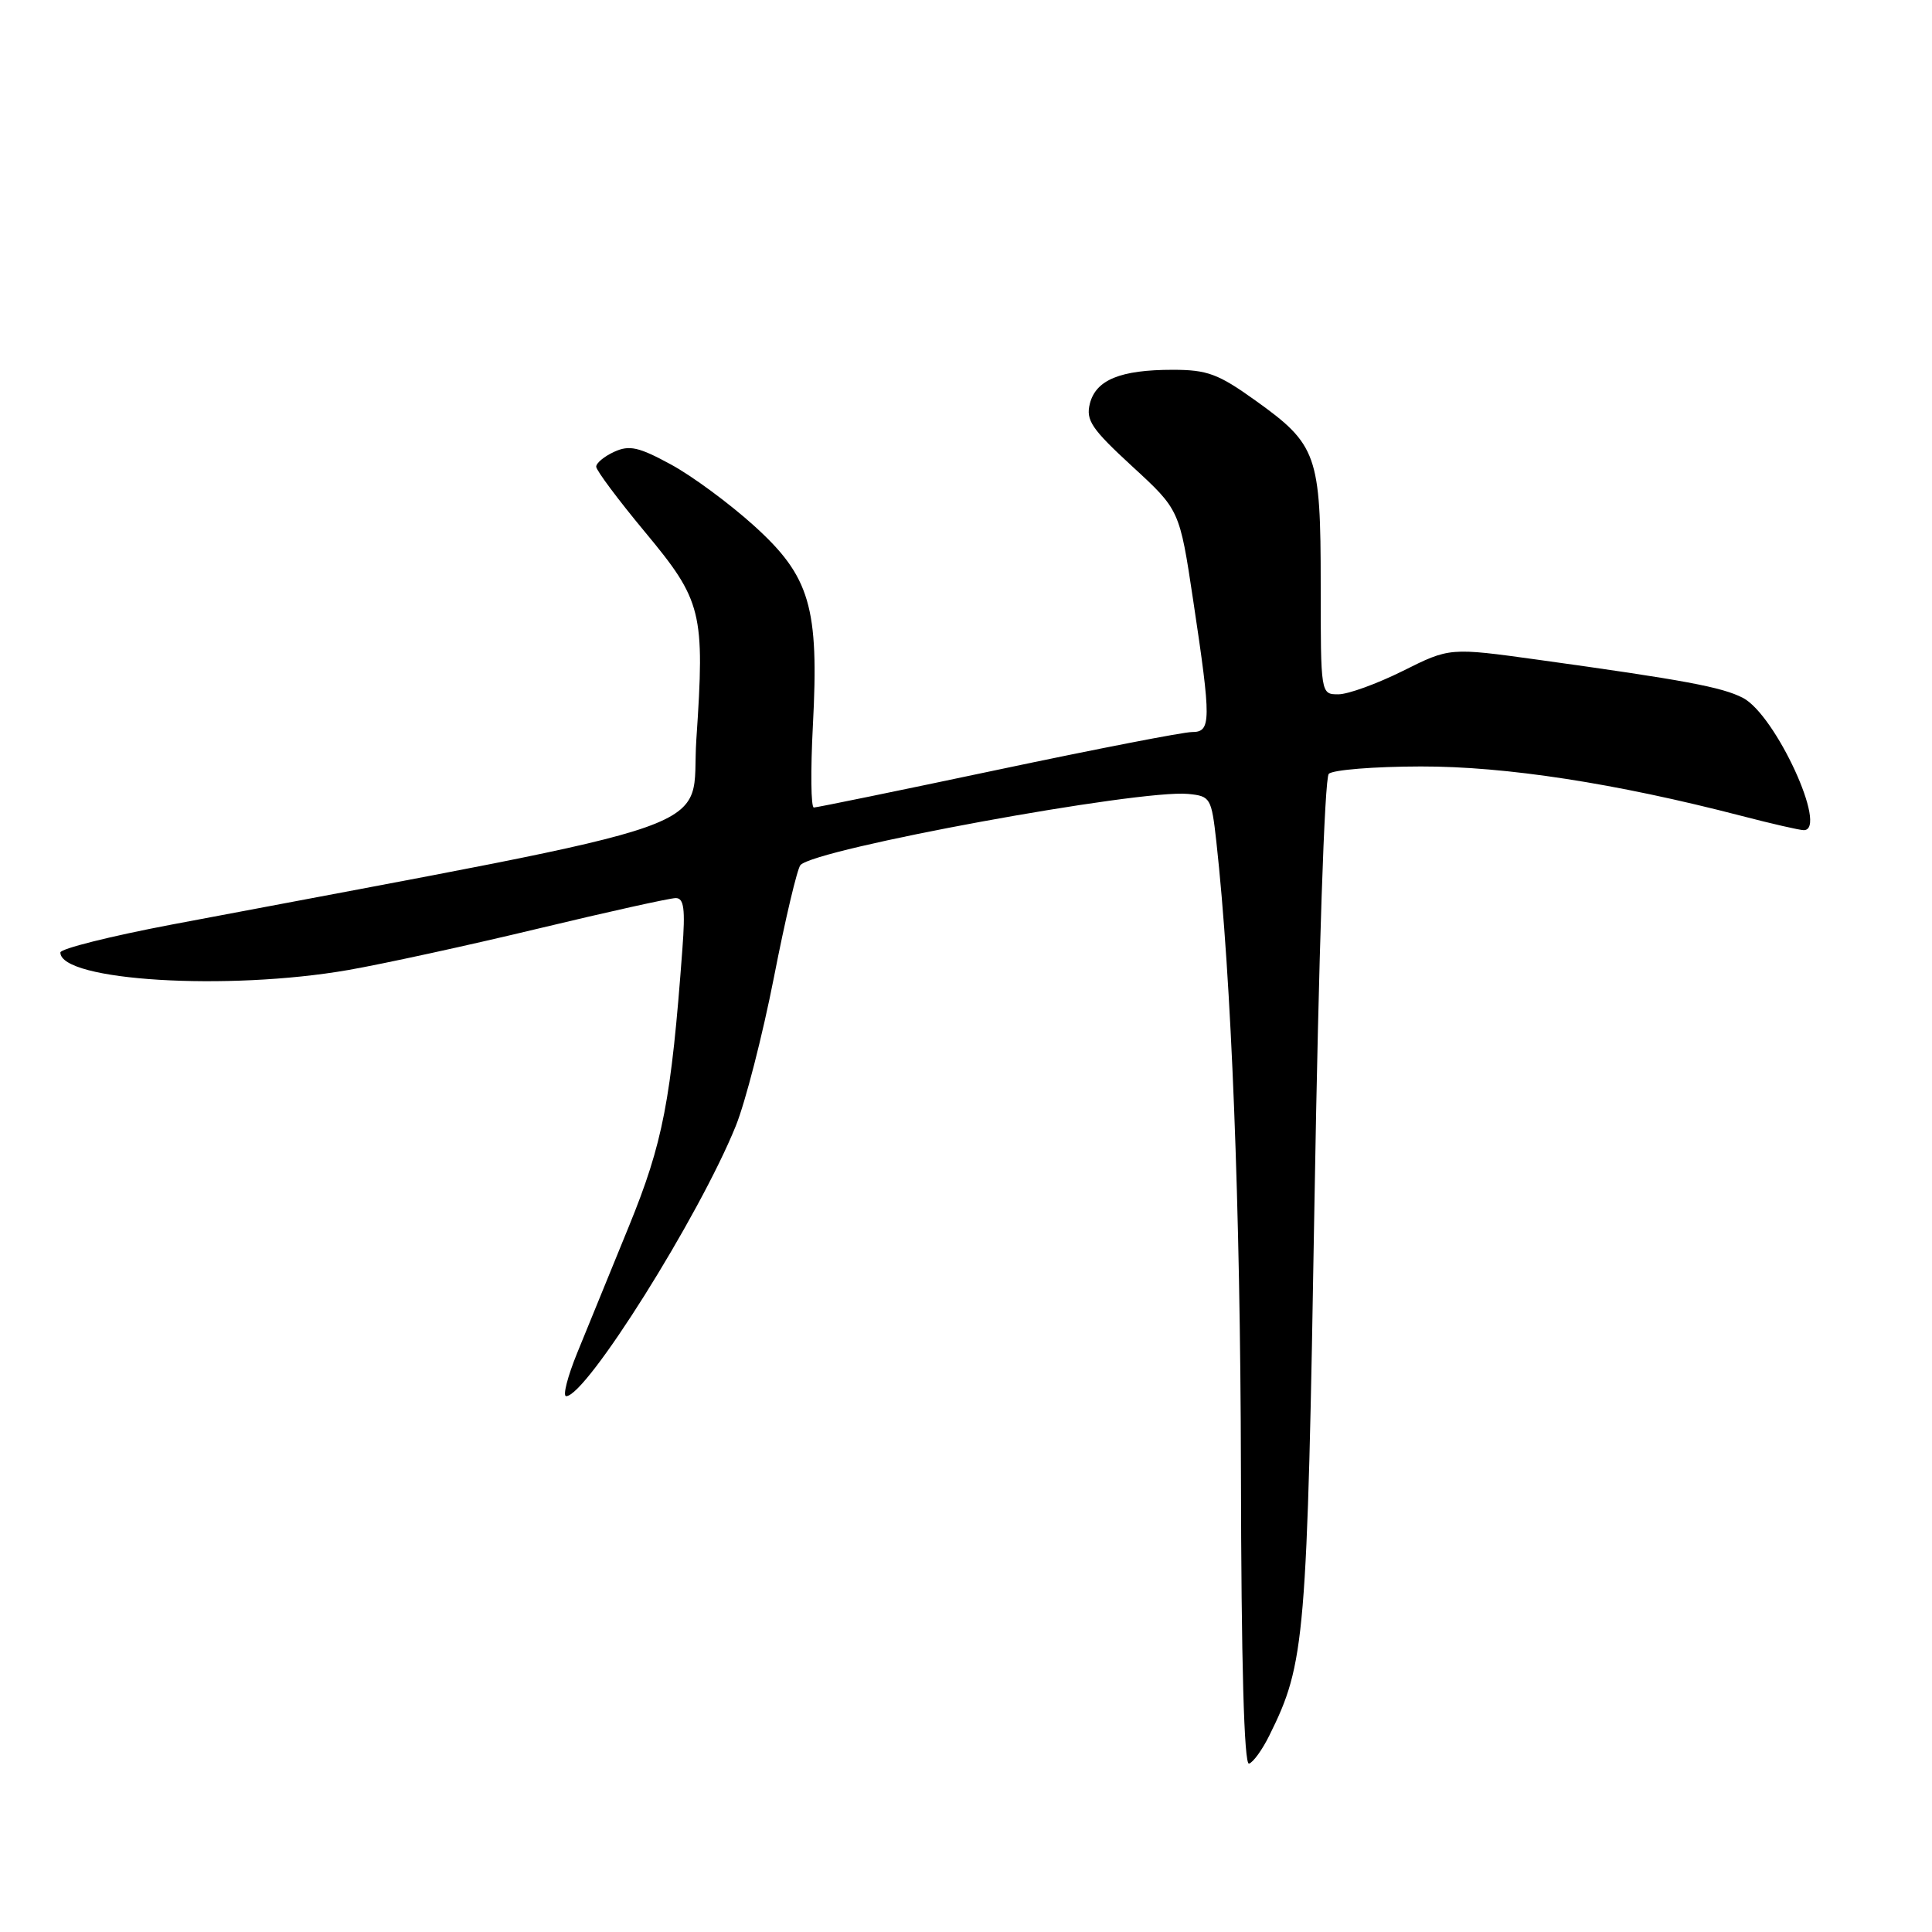 <?xml version="1.0" encoding="UTF-8" standalone="no"?>
<!DOCTYPE svg PUBLIC "-//W3C//DTD SVG 1.1//EN" "http://www.w3.org/Graphics/SVG/1.1/DTD/svg11.dtd" >
<svg xmlns="http://www.w3.org/2000/svg" xmlns:xlink="http://www.w3.org/1999/xlink" version="1.1" viewBox="0 0 256 256">
 <g >
 <path fill="currentColor"
d=" M 168.20 229.95 C 172.95 220.36 173.20 217.40 174.18 159.00 C 174.73 126.66 175.51 103.10 176.07 102.54 C 176.59 102.01 182.08 101.57 188.26 101.56 C 199.54 101.54 214.07 103.78 230.76 108.11 C 234.75 109.15 238.47 110.00 239.01 110.00 C 242.30 110.00 235.26 94.70 230.94 92.47 C 228.18 91.04 223.13 90.10 203.80 87.42 C 192.09 85.80 192.09 85.80 185.89 88.90 C 182.47 90.60 178.63 92.00 177.34 92.00 C 175.00 92.00 175.00 92.00 175.00 77.45 C 175.00 60.27 174.52 58.91 166.34 53.06 C 161.43 49.54 159.97 49.00 155.40 49.00 C 148.46 49.00 145.21 50.33 144.41 53.49 C 143.86 55.69 144.64 56.84 150.03 61.80 C 156.30 67.56 156.30 67.56 158.10 79.53 C 160.52 95.61 160.50 97.00 157.94 97.00 C 156.80 97.00 145.22 99.25 132.20 102.00 C 119.19 104.75 108.22 107.00 107.84 107.00 C 107.45 107.00 107.40 102.13 107.71 96.17 C 108.54 80.44 107.35 76.39 99.91 69.66 C 96.67 66.73 91.73 63.08 88.91 61.55 C 84.65 59.23 83.40 58.95 81.40 59.86 C 80.08 60.46 79.00 61.35 79.00 61.84 C 79.00 62.32 81.91 66.22 85.46 70.49 C 93.04 79.61 93.41 81.09 92.27 97.97 C 91.42 110.64 98.37 108.19 22.75 122.51 C 14.64 124.05 8.00 125.71 8.00 126.21 C 8.00 129.97 30.15 131.32 46.16 128.53 C 50.80 127.72 62.14 125.25 71.37 123.03 C 80.60 120.81 88.78 119.00 89.54 119.00 C 90.63 119.00 90.82 120.43 90.42 125.75 C 88.94 145.80 87.85 151.42 83.33 162.50 C 80.86 168.55 77.78 176.09 76.49 179.25 C 75.20 182.41 74.54 185.00 75.02 185.00 C 77.68 185.00 92.63 161.20 97.49 149.21 C 98.76 146.07 101.04 137.20 102.55 129.50 C 104.05 121.80 105.64 115.11 106.06 114.63 C 107.99 112.47 151.01 104.57 157.44 105.20 C 160.39 105.49 160.52 105.71 161.17 111.50 C 163.17 129.58 164.36 159.92 164.43 194.75 C 164.47 220.41 164.85 233.89 165.50 233.69 C 166.05 233.53 167.27 231.84 168.20 229.95 Z "/>
</g>
</svg>